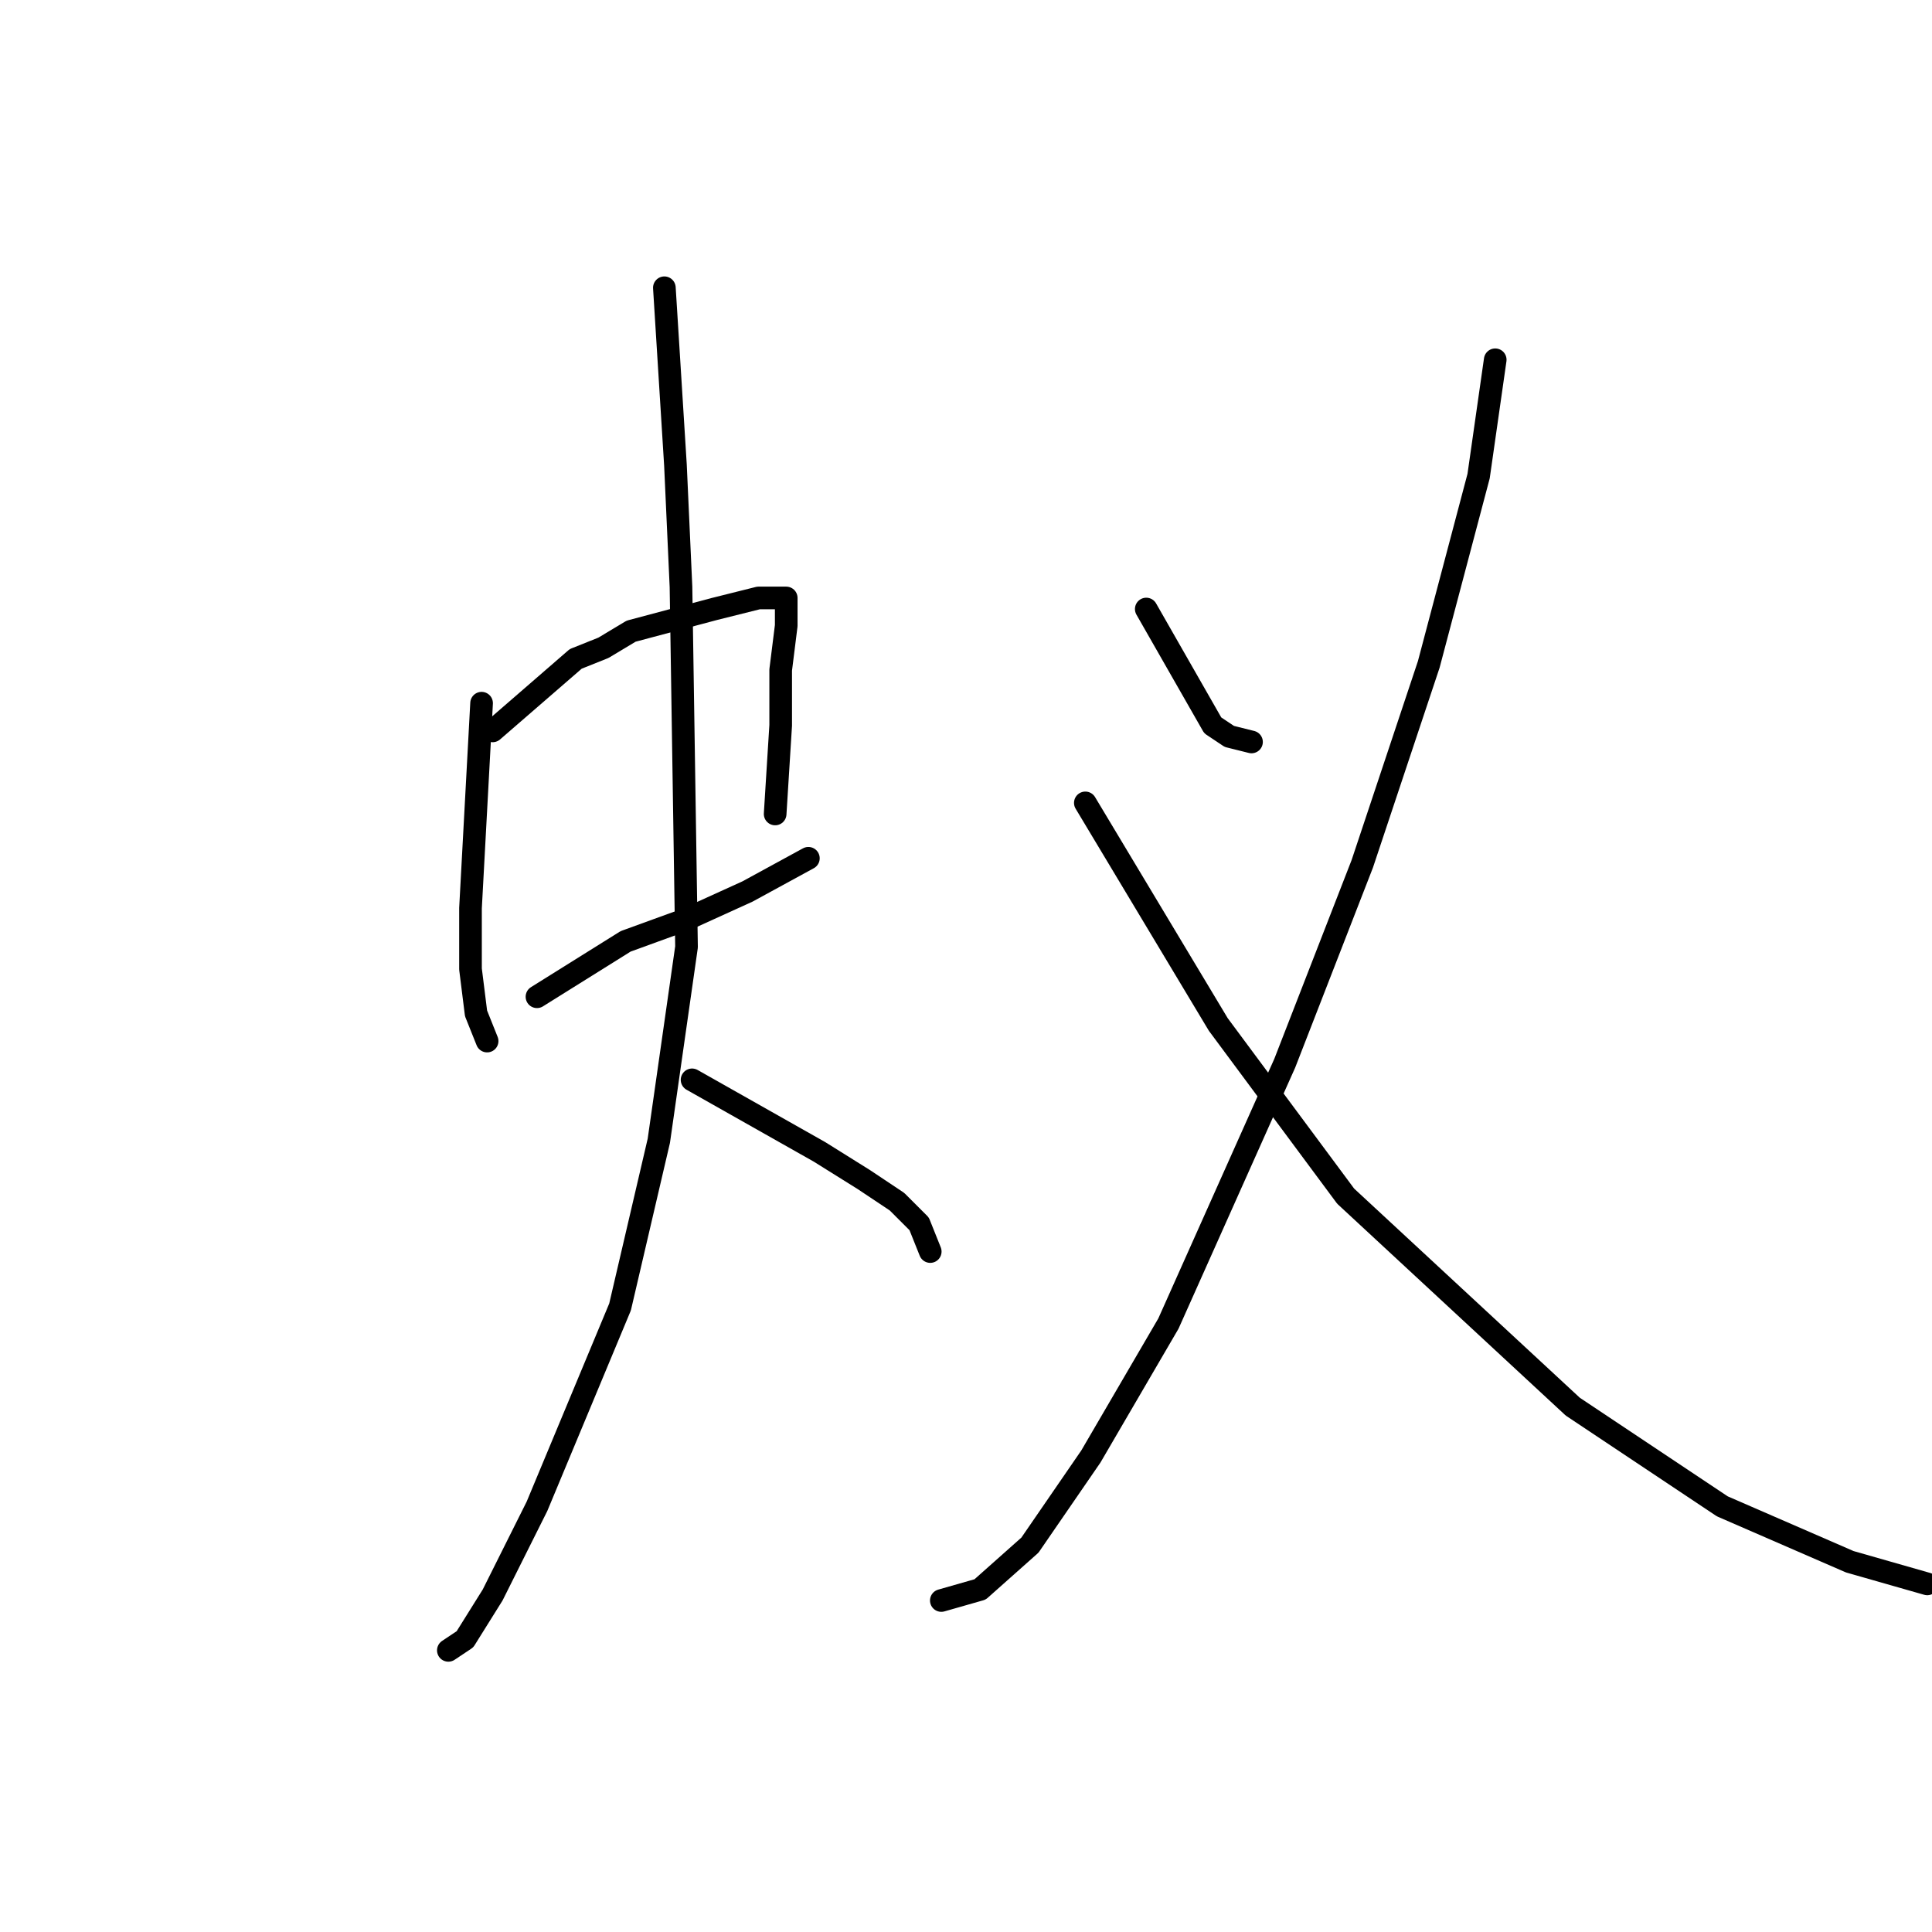 <?xml version="1.0" standalone="no"?>
    <svg width="256" height="256" xmlns="http://www.w3.org/2000/svg" version="1.1">
    <polyline stroke="black" stroke-width="3" stroke-linecap="round" fill="transparent" stroke-linejoin="round" points="63.812 93.176 62.344 120.332 62.344 125.47 62.344 128.406 63.078 134.277 64.546 137.947 64.546 137.947 " />
        <polyline stroke="black" stroke-width="3" stroke-linecap="round" fill="transparent" stroke-linejoin="round" points="65.28 96.846 76.289 87.304 79.959 85.836 83.629 83.634 94.638 80.699 100.51 79.231 103.445 79.231 104.179 79.231 104.179 79.965 104.179 82.901 103.445 88.772 103.445 96.112 102.711 107.855 102.711 107.855 " />
        <polyline stroke="black" stroke-width="3" stroke-linecap="round" fill="transparent" stroke-linejoin="round" points="71.151 132.075 82.895 124.736 90.968 121.8 99.042 118.13 107.115 113.726 107.115 113.726 " />
        <polyline stroke="black" stroke-width="3" stroke-linecap="round" fill="transparent" stroke-linejoin="round" points="88.032 38.129 89.5 61.616 90.234 77.763 90.968 125.47 87.298 151.158 82.161 173.177 71.151 199.599 65.28 211.342 61.61 217.214 59.408 218.682 59.408 218.682 " />
        <polyline stroke="black" stroke-width="3" stroke-linecap="round" fill="transparent" stroke-linejoin="round" points="91.702 143.085 108.583 152.626 114.455 156.296 118.858 159.231 121.794 162.167 123.262 165.837 123.262 165.837 " />
        <polyline stroke="black" stroke-width="3" stroke-linecap="round" fill="transparent" stroke-linejoin="round" points="151.886 80.699 160.694 96.112 162.895 97.58 165.831 98.313 165.831 98.313 " />
        <polyline stroke="black" stroke-width="3" stroke-linecap="round" fill="transparent" stroke-linejoin="round" points="198.125 47.671 195.923 63.084 189.318 88.038 180.51 114.46 170.235 140.883 154.822 175.378 144.547 192.993 136.473 204.736 129.868 210.608 124.73 212.076 124.73 212.076 " />
        <polyline stroke="black" stroke-width="3" stroke-linecap="round" fill="transparent" stroke-linejoin="round" points="143.813 106.387 161.427 135.745 178.308 158.498 208.4 186.388 228.217 199.599 245.098 206.938 255.373 209.874 255.373 209.874 " />
        </svg>